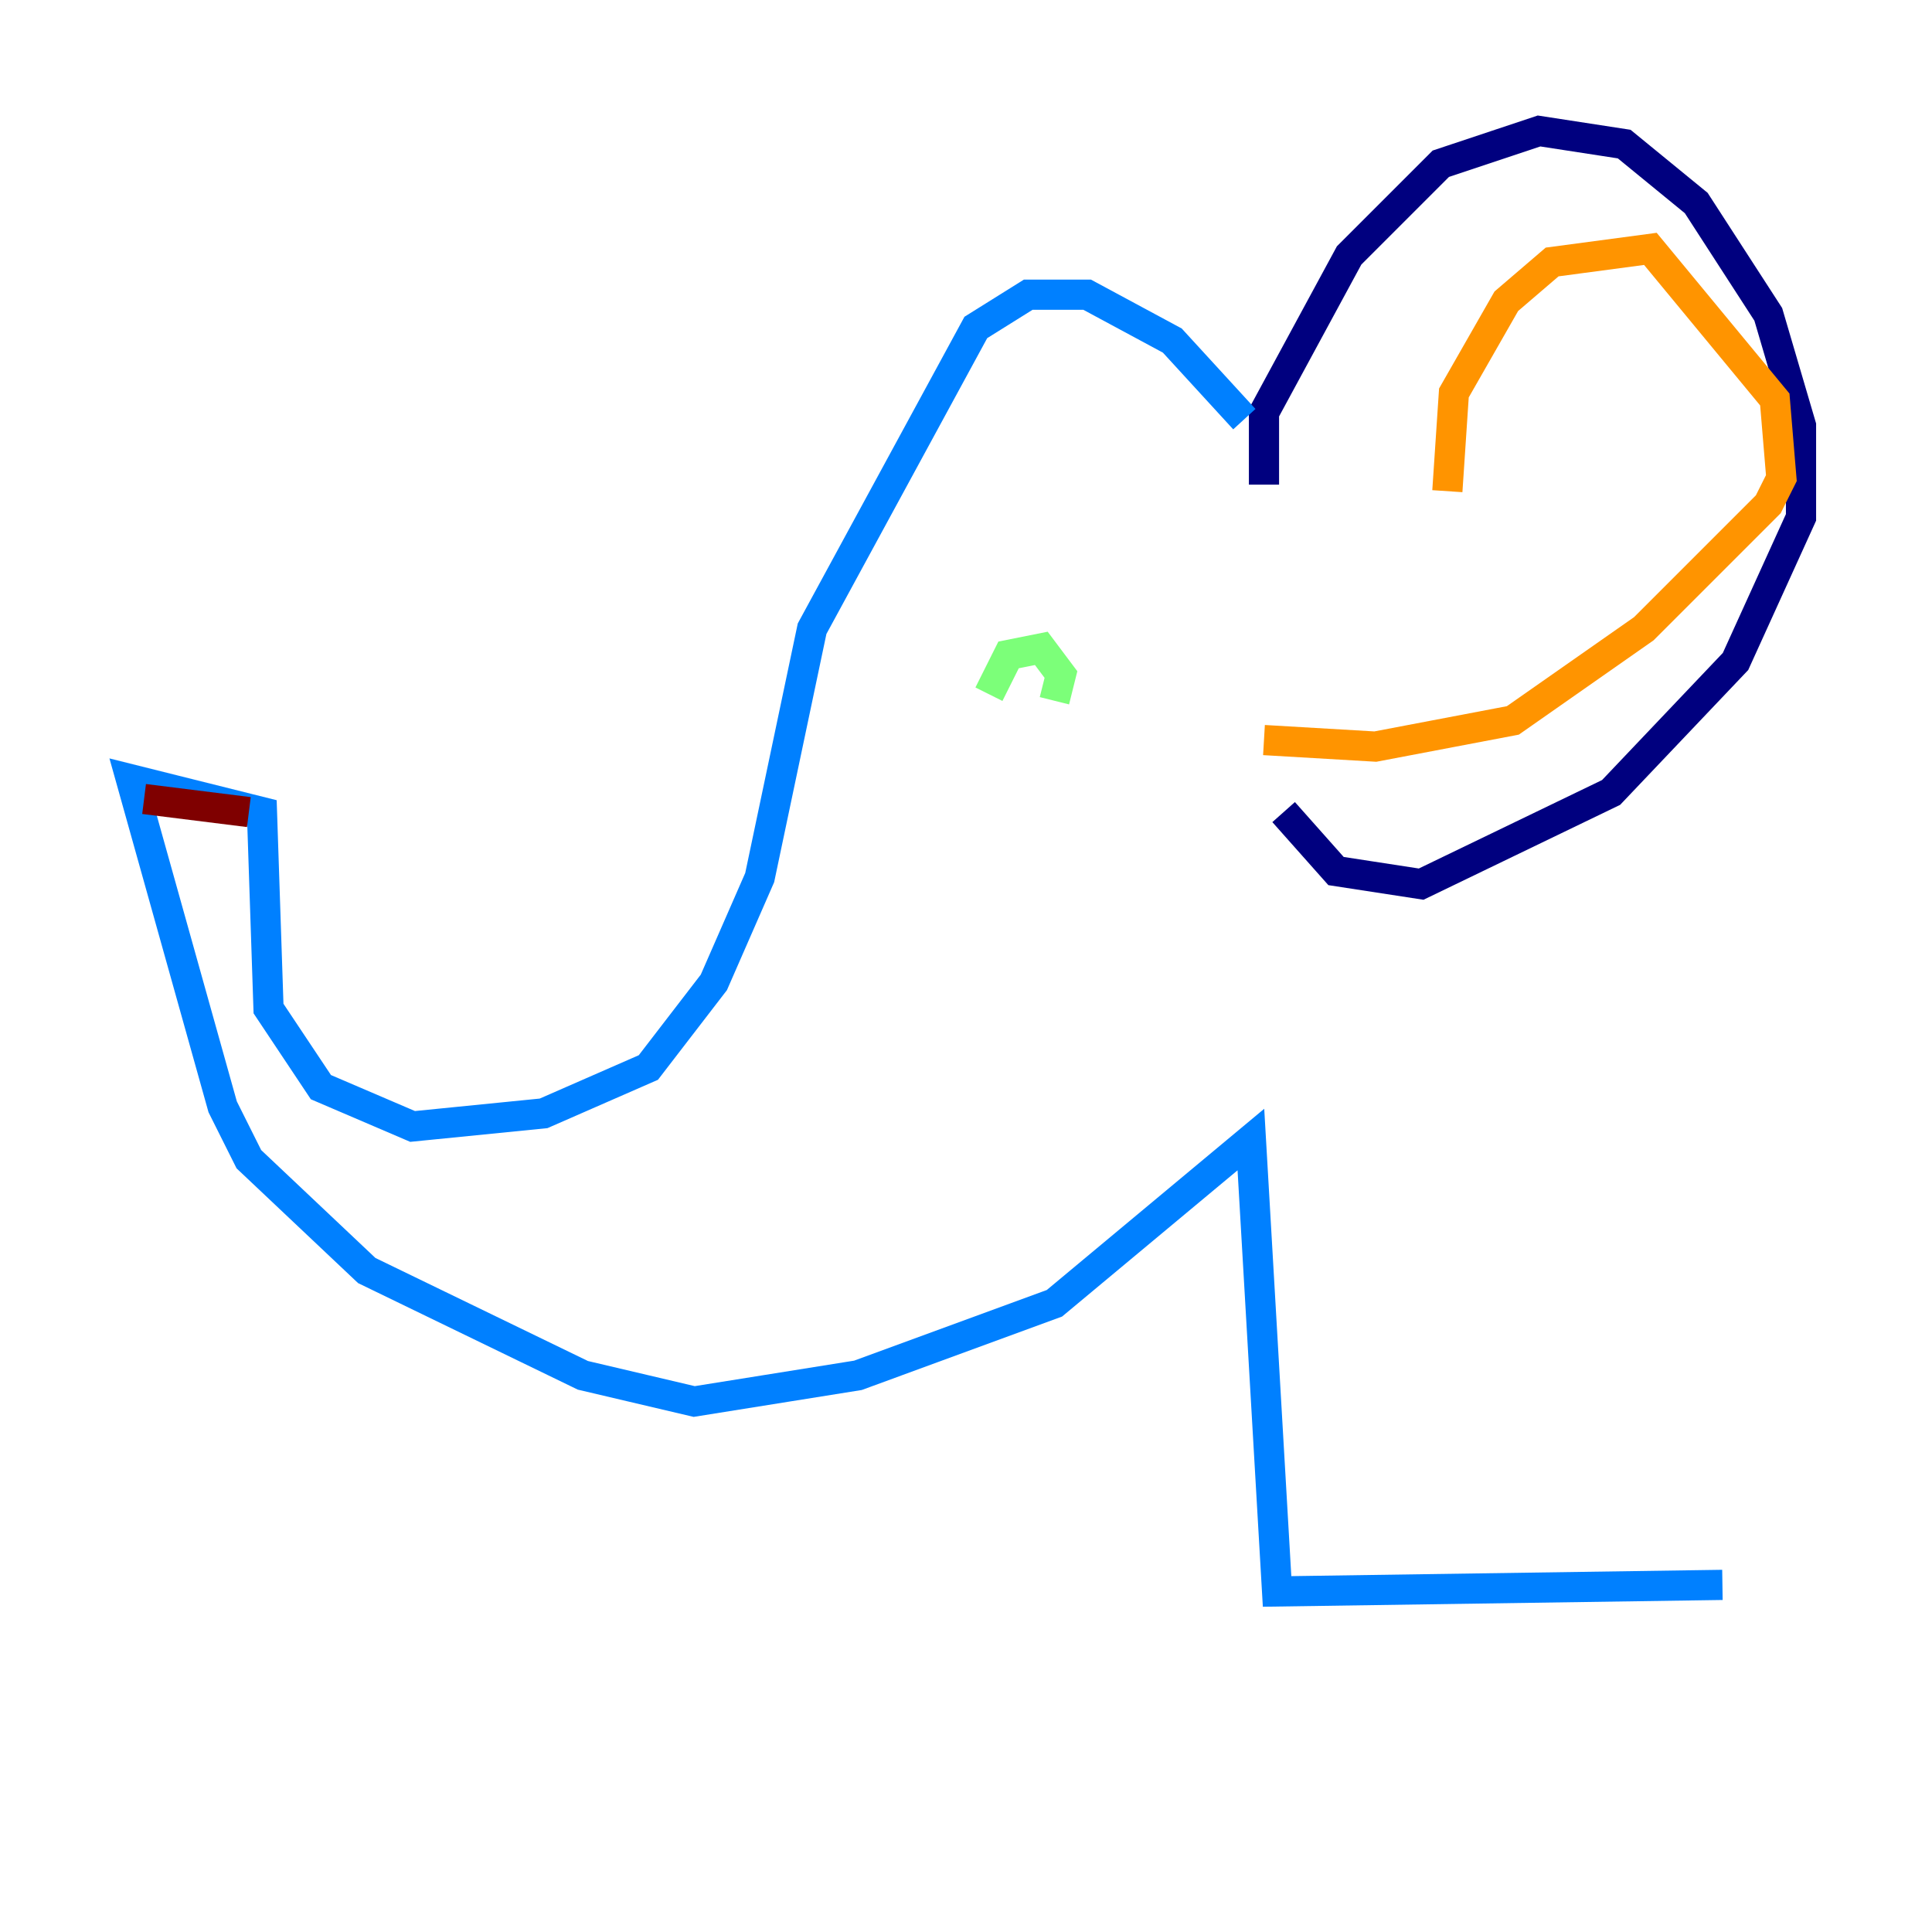 <?xml version="1.0" encoding="utf-8" ?>
<svg baseProfile="tiny" height="128" version="1.2" viewBox="0,0,128,128" width="128" xmlns="http://www.w3.org/2000/svg" xmlns:ev="http://www.w3.org/2001/xml-events" xmlns:xlink="http://www.w3.org/1999/xlink"><defs /><polyline fill="none" points="83.742,32.108 83.742,27.336 89.383,16.922 95.458,10.848 101.966,8.678 107.607,9.546 112.38,13.451 117.153,20.827 119.322,28.203 119.322,34.278 114.983,43.824 106.739,52.502 94.156,58.576 88.515,57.709 85.044,53.803" stroke="#00007f" stroke-width="2" /><polyline fill="none" points="82.441,27.77 77.668,22.563 72.027,19.525 68.122,19.525 64.651,21.695 53.803,41.654 50.332,58.142 47.295,65.085 42.956,70.725 36.014,73.763 27.336,74.63 21.261,72.027 17.79,66.82 17.356,53.803 8.678,51.634 14.752,73.329 16.488,76.8 24.298,84.176 38.617,91.119 45.993,92.854 56.841,91.119 69.858,86.346 82.875,75.498 84.61,105.437 114.115,105.003" stroke="#0080ff" stroke-width="2" /><polyline fill="none" points="65.519,45.993 66.82,43.39 68.99,42.956 70.291,44.691 69.858,46.427" stroke="#7cff79" stroke-width="2" /><polyline fill="none" points="95.891,32.542 96.325,26.034 99.797,19.959 102.834,17.356 109.342,16.488 117.586,26.468 118.02,31.675 117.153,33.41 108.909,41.654 100.231,47.729 91.119,49.464 83.742,49.031" stroke="#ff9400" stroke-width="2" /><polyline fill="none" points="9.546,52.936 16.488,53.803" stroke="#7f0000" stroke-width="2" /></svg>